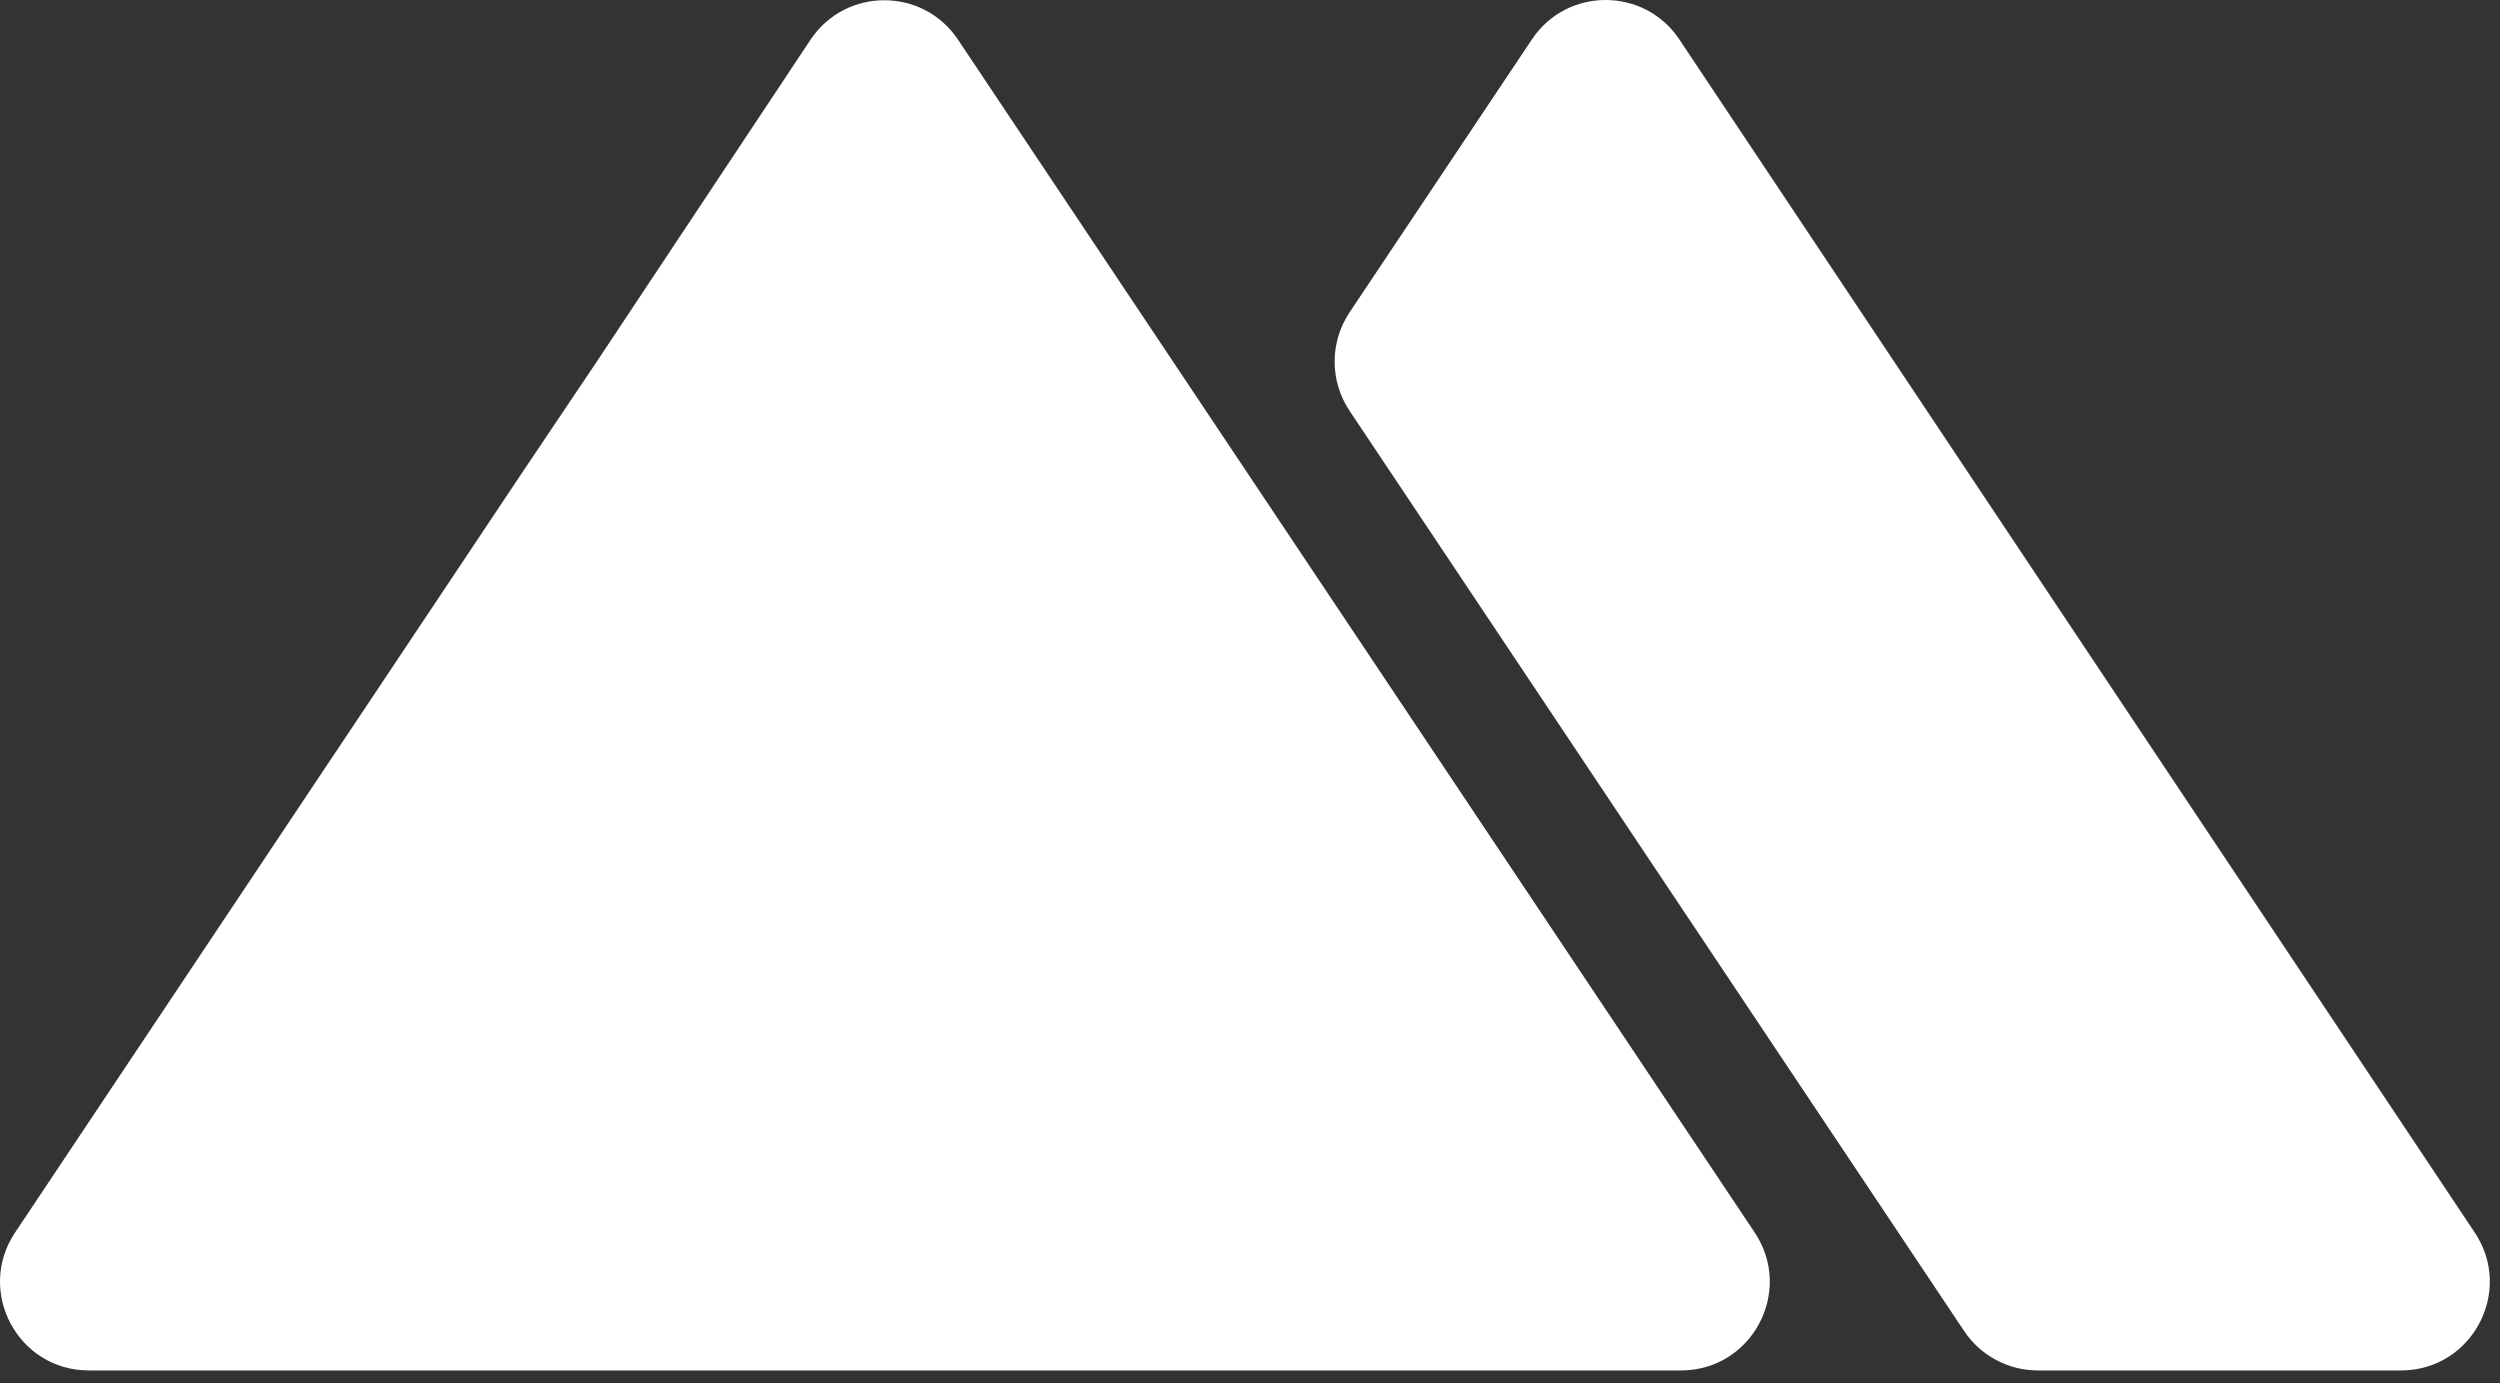 <svg width="141" height="78" viewBox="0 0 141 78" fill="none" xmlns="http://www.w3.org/2000/svg">
<rect x="0" y="0" width="141" height="78" fill="#333333" stroke="none"/>
<path d="M94.717 2.227C92.739 -0.74 88.38 -0.743 86.399 2.223L76.116 17.616C74.993 19.297 74.993 21.488 76.115 23.17L110.776 75.069C111.704 76.458 113.264 77.293 114.934 77.293H135.418C139.412 77.293 141.794 72.842 139.578 69.519L94.717 2.227Z" fill="white"/>
<path d="M33.661 20.392L29.561 26.492L0.849 69.517C-1.368 72.84 1.014 77.293 5.008 77.293H63.461H71.561H94.809C98.804 77.293 101.186 72.838 98.966 69.516L54.031 2.236C52.048 -0.732 47.682 -0.726 45.708 2.248L33.661 20.392Z" fill="white"/>
</svg>
